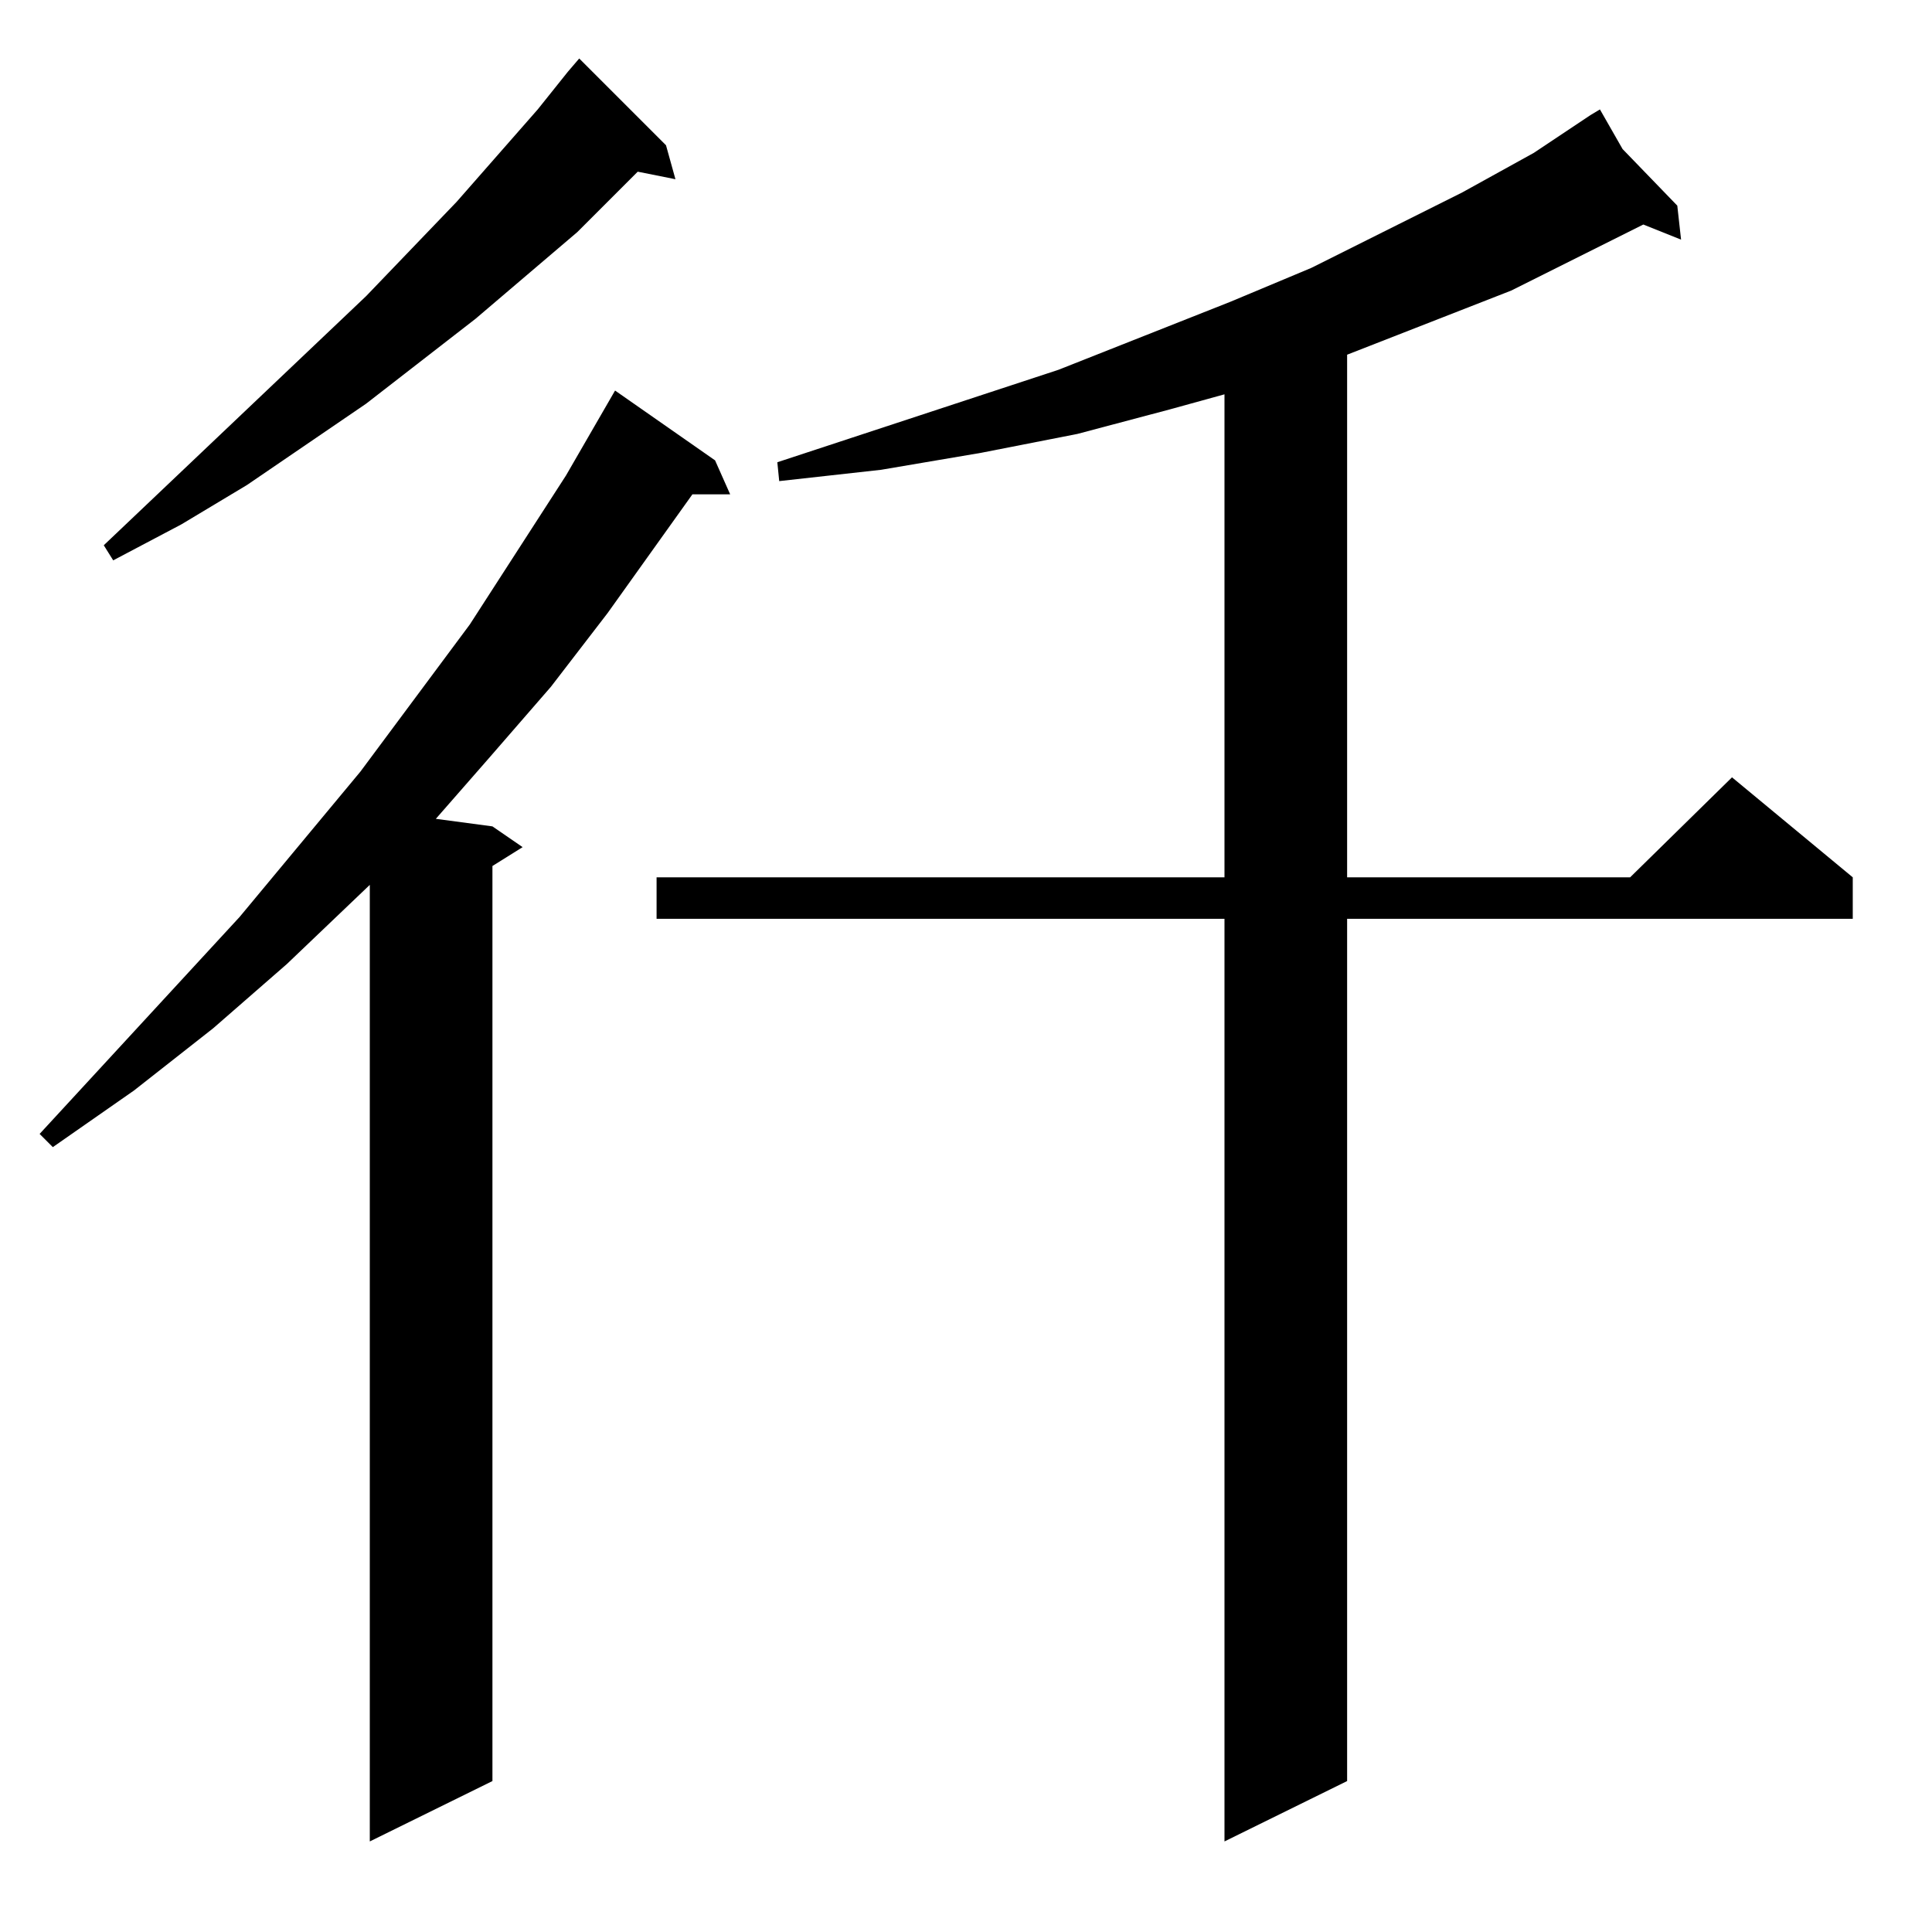 <?xml version="1.0" standalone="no"?>
<!DOCTYPE svg PUBLIC "-//W3C//DTD SVG 1.1//EN" "http://www.w3.org/Graphics/SVG/1.1/DTD/svg11.dtd" >
<svg xmlns="http://www.w3.org/2000/svg" xmlns:xlink="http://www.w3.org/1999/xlink" version="1.1" viewBox="0 -144 1024 1024">
  <g transform="matrix(1 0 0 -1 0 880)">
   <path fill="currentColor"
d="M326 817l53 -37l8 -18h-20l-45 -63l-30 -39l-33 -38l-28 -32l30 -4l16 -11l-16 -10v-485l-65 -32v507l-44 -42l-39 -34l-42 -33l-43 -30l-7 7l106 115l64 77l58 78l51 79zM848 966l12 -21l29 -30l2 -18l-20 8l-70 -35l-87 -34v-277h150l54 53l64 -53v-22h-268v-457
l-65 -32v489h-301v22h301v256l-29 -8l-49 -13l-51 -10l-53 -9l-54 -6l-1 10l149 49l91 36l43 18l80 40l38 21l30 20zM307 993l46 -46l5 -18l-20 4l-32 -32l-54 -46l-58 -45l-63 -43l-35 -21l-36 -19l-5 8l139 132l48 50l43 49l16 20z" />
  </g>

</svg>
